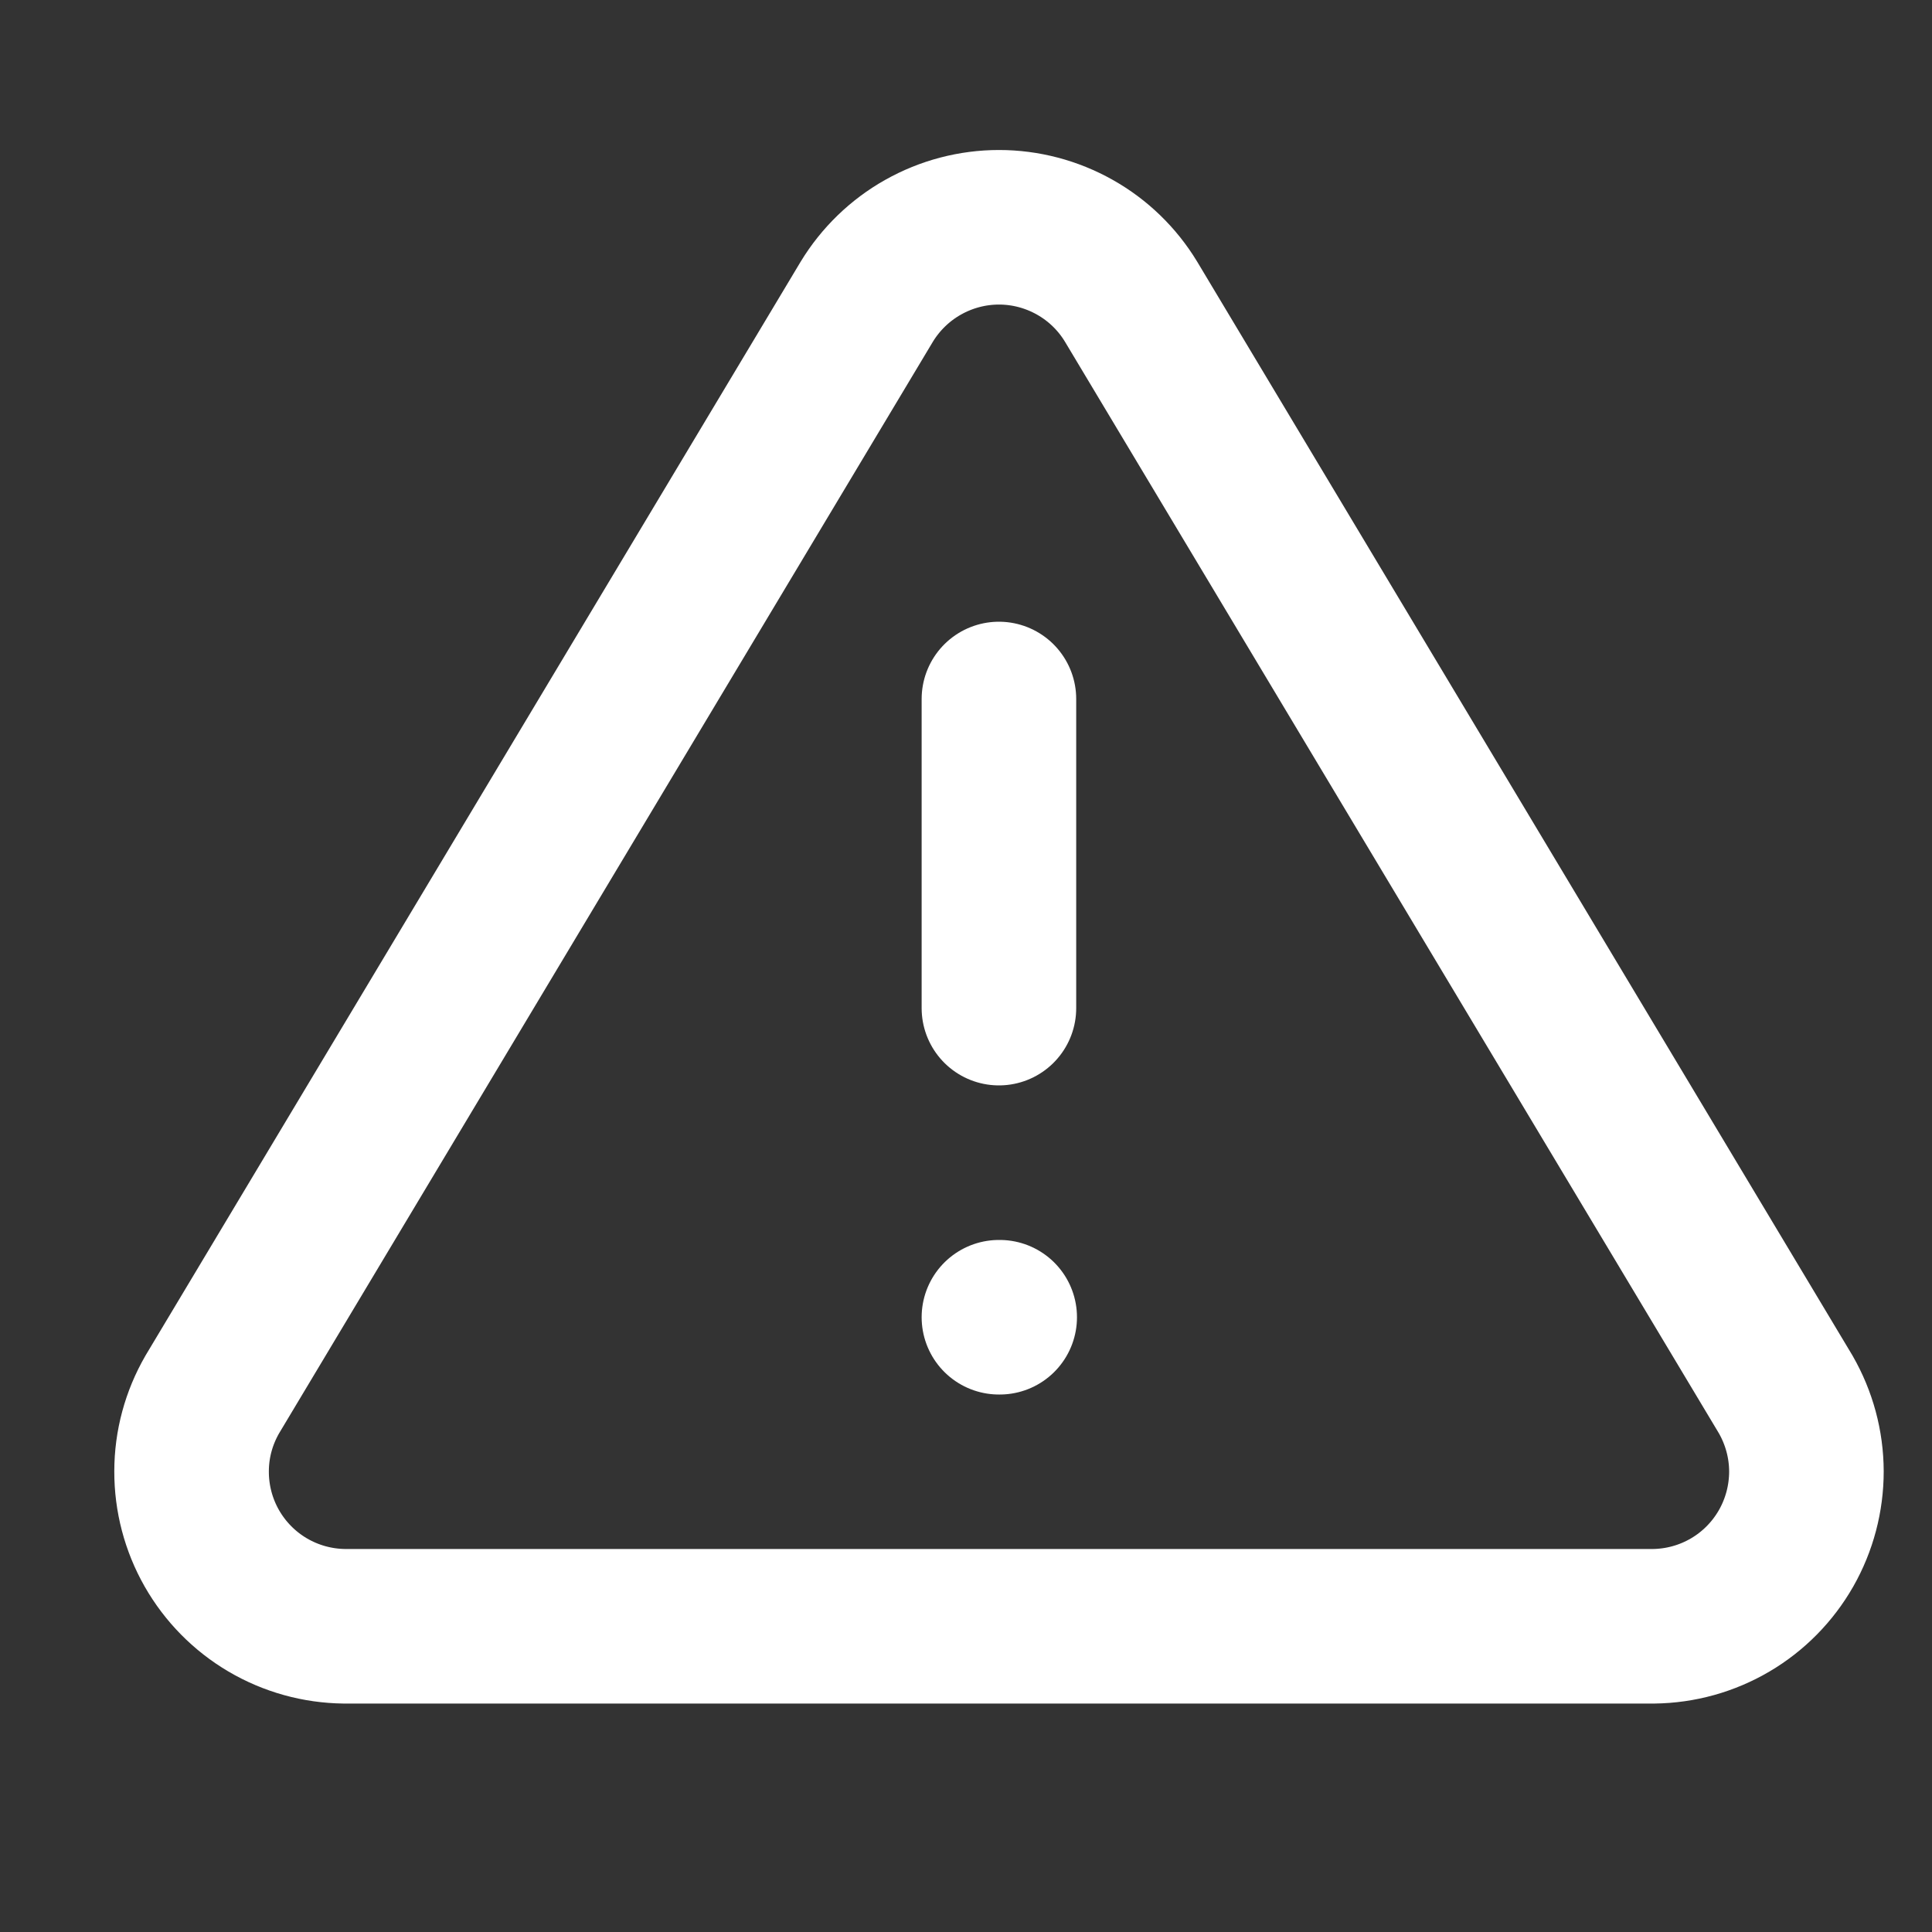 <svg width="25" height="25" viewBox="0 0 25 25" fill="none" xmlns="http://www.w3.org/2000/svg">
<rect x="0" y="0" width="25" height="25" fill="#333333" stroke="none"/>
<g clip-path="url(#clip0_1936:2026)">
<path d="M11.216 3.904L2.747 18.044C2.572 18.347 2.479 18.689 2.479 19.039C2.478 19.388 2.568 19.731 2.741 20.035C2.914 20.338 3.163 20.591 3.464 20.768C3.765 20.945 4.107 21.04 4.457 21.044H21.396C21.746 21.04 22.088 20.945 22.389 20.768C22.69 20.591 22.939 20.338 23.112 20.035C23.285 19.731 23.375 19.388 23.375 19.039C23.374 18.689 23.281 18.347 23.107 18.044L14.636 3.904C14.458 3.61 14.207 3.367 13.908 3.199C13.608 3.03 13.27 2.941 12.927 2.941C12.583 2.941 12.245 3.03 11.945 3.199C11.646 3.367 11.395 3.61 11.216 3.904V3.904Z" stroke="white" stroke-width="2" stroke-linecap="round" stroke-linejoin="round"/>
<path d="M12.926 9.045V13.045" stroke="white" stroke-width="2" stroke-linecap="round" stroke-linejoin="round"/>
<path d="M12.926 17.045H12.936" stroke="white" stroke-width="2" stroke-linecap="round" stroke-linejoin="round"/>
</g>
<defs>
<clipPath id="clip0_1936:2026">
<rect width="24" height="24" fill="white" transform="translate(0.926 0.045)"/>
</clipPath>
</defs>
</svg>
